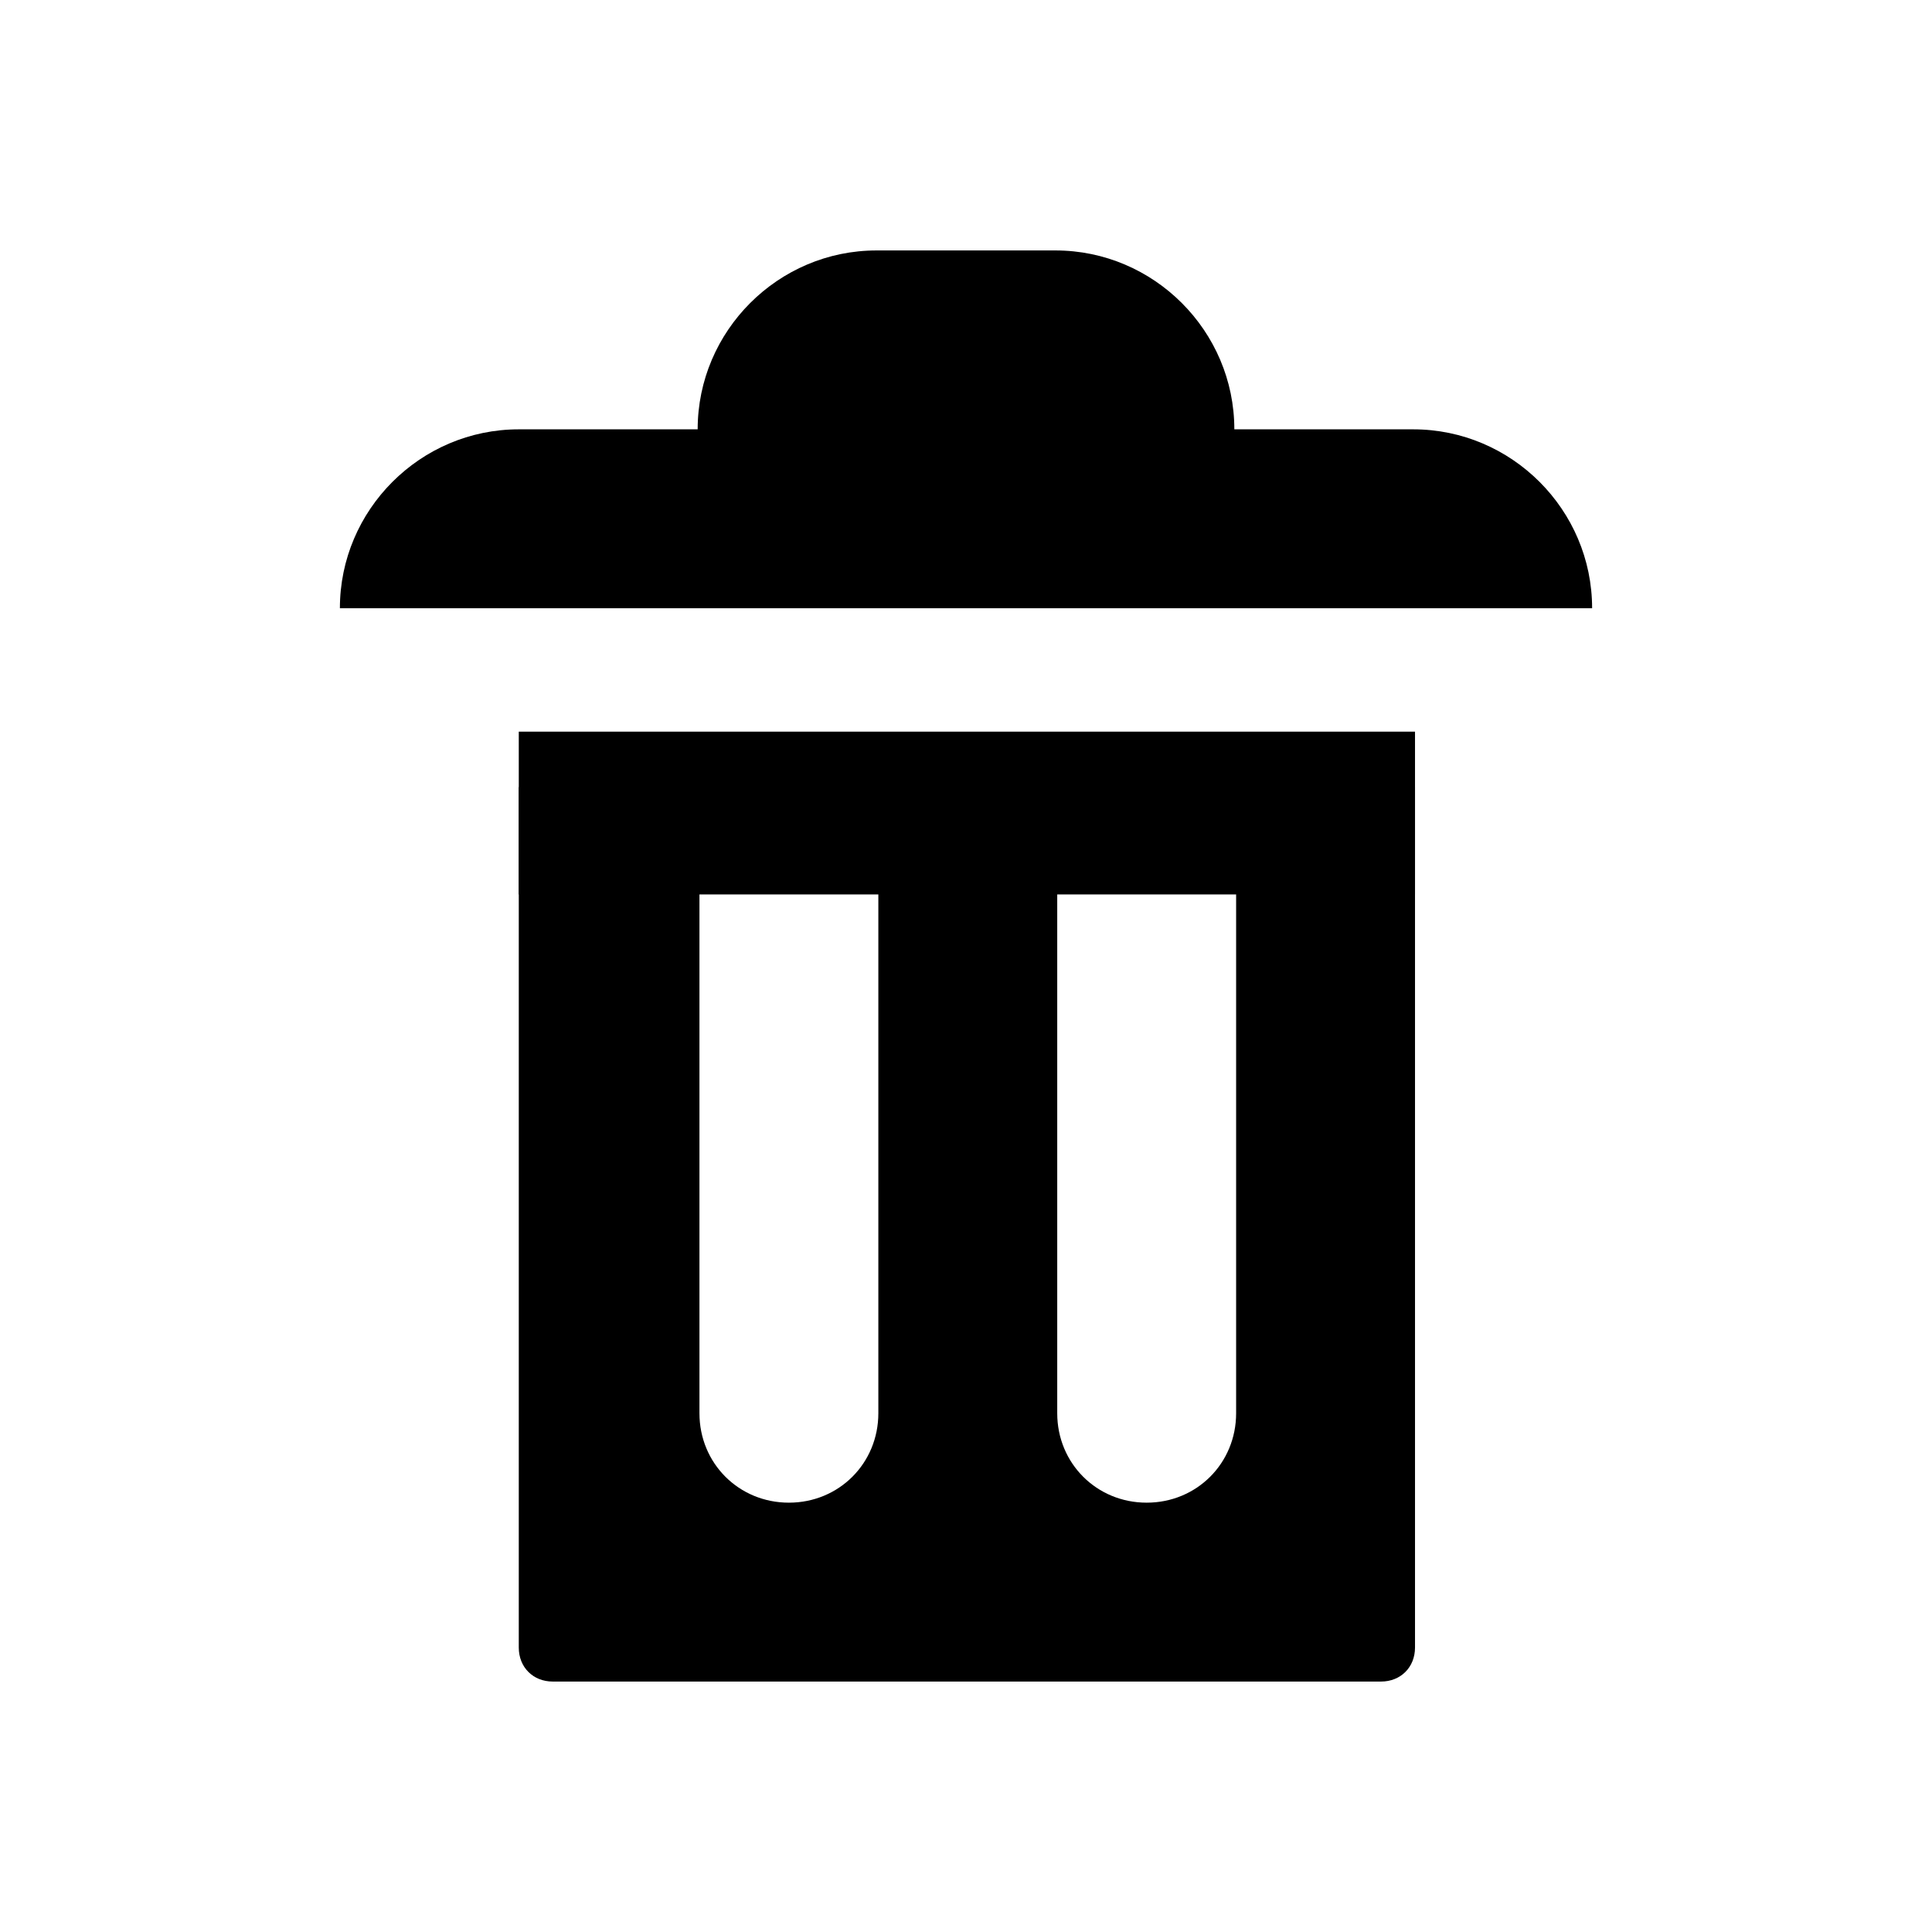 <svg viewBox="0 0 2160 2160" version="1.1" xmlns="http://www.w3.org/2000/svg" height="18pt" width="18pt">
    <g stroke="none" stroke-width="1" fill-rule="evenodd" transform="translate(120 120)">
        <path d="M860 160c-110 0-200 90-200 200H460c-110 0-200 90-200 200h1400c0-110-90-200-200-200h-200c0-110-90-200-200-200H860zM460 760v962c0 22 16 38 38 38h926c22 0 38-16 38-38V760h-200v700c0 56-44 100-100 100s-100-44-100-100V760H862v700c0 56-44 100-100 100s-100-44-100-100V760H460z"/>
        <path d="M460 698h1002v182H460z"/>
    </g>
</svg>
